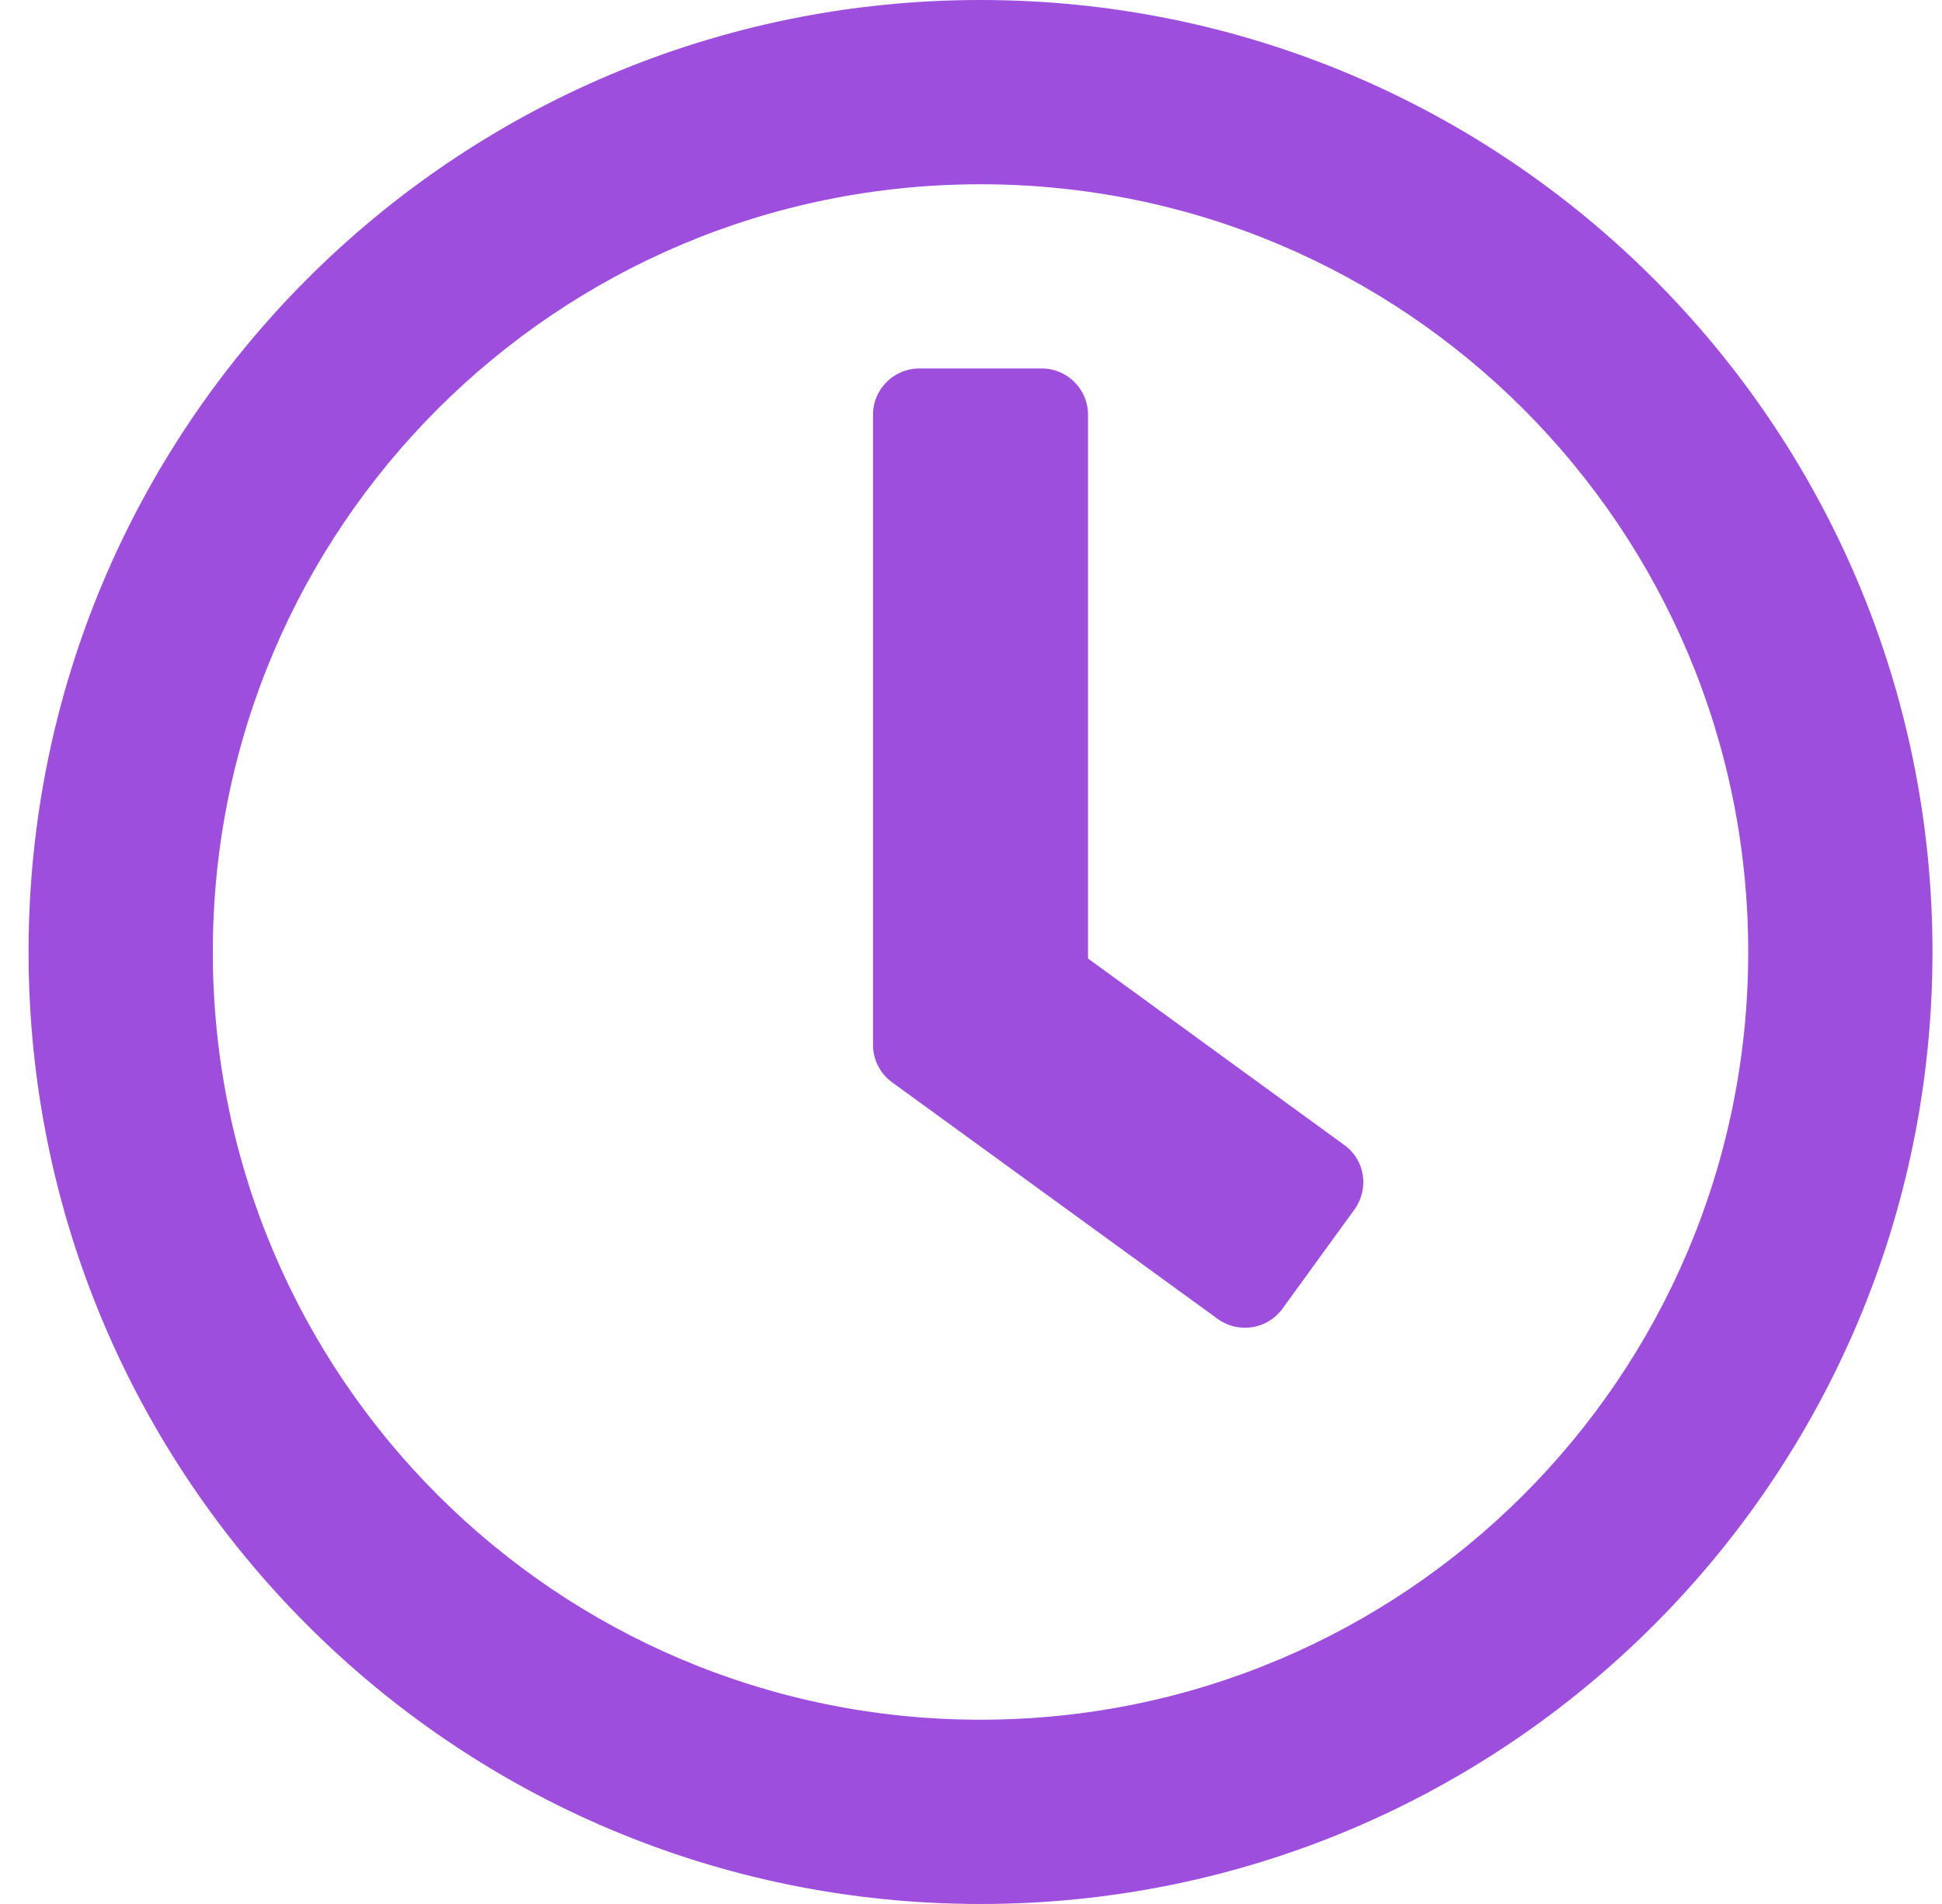 <svg width="51" height="50" viewBox="0 0 51 50" fill="none" xmlns="http://www.w3.org/2000/svg">
<path d="M25.75 0C11.94 0 0.75 11.19 0.75 25C0.75 38.81 11.94 50 25.75 50C39.56 50 50.75 38.81 50.75 25C50.75 11.19 39.56 0 25.75 0ZM25.75 45.161C14.611 45.161 5.589 36.139 5.589 25C5.589 13.861 14.611 4.839 25.75 4.839C36.889 4.839 45.911 13.861 45.911 25C45.911 36.139 36.889 45.161 25.75 45.161ZM31.98 34.637L23.421 28.417C23.109 28.186 22.927 27.823 22.927 27.439V10.887C22.927 10.222 23.472 9.677 24.137 9.677H27.363C28.028 9.677 28.573 10.222 28.573 10.887V25.171L35.306 30.071C35.851 30.464 35.962 31.22 35.569 31.764L33.673 34.375C33.28 34.909 32.524 35.03 31.98 34.637Z" fill="#9D4EDD"/>
</svg>
